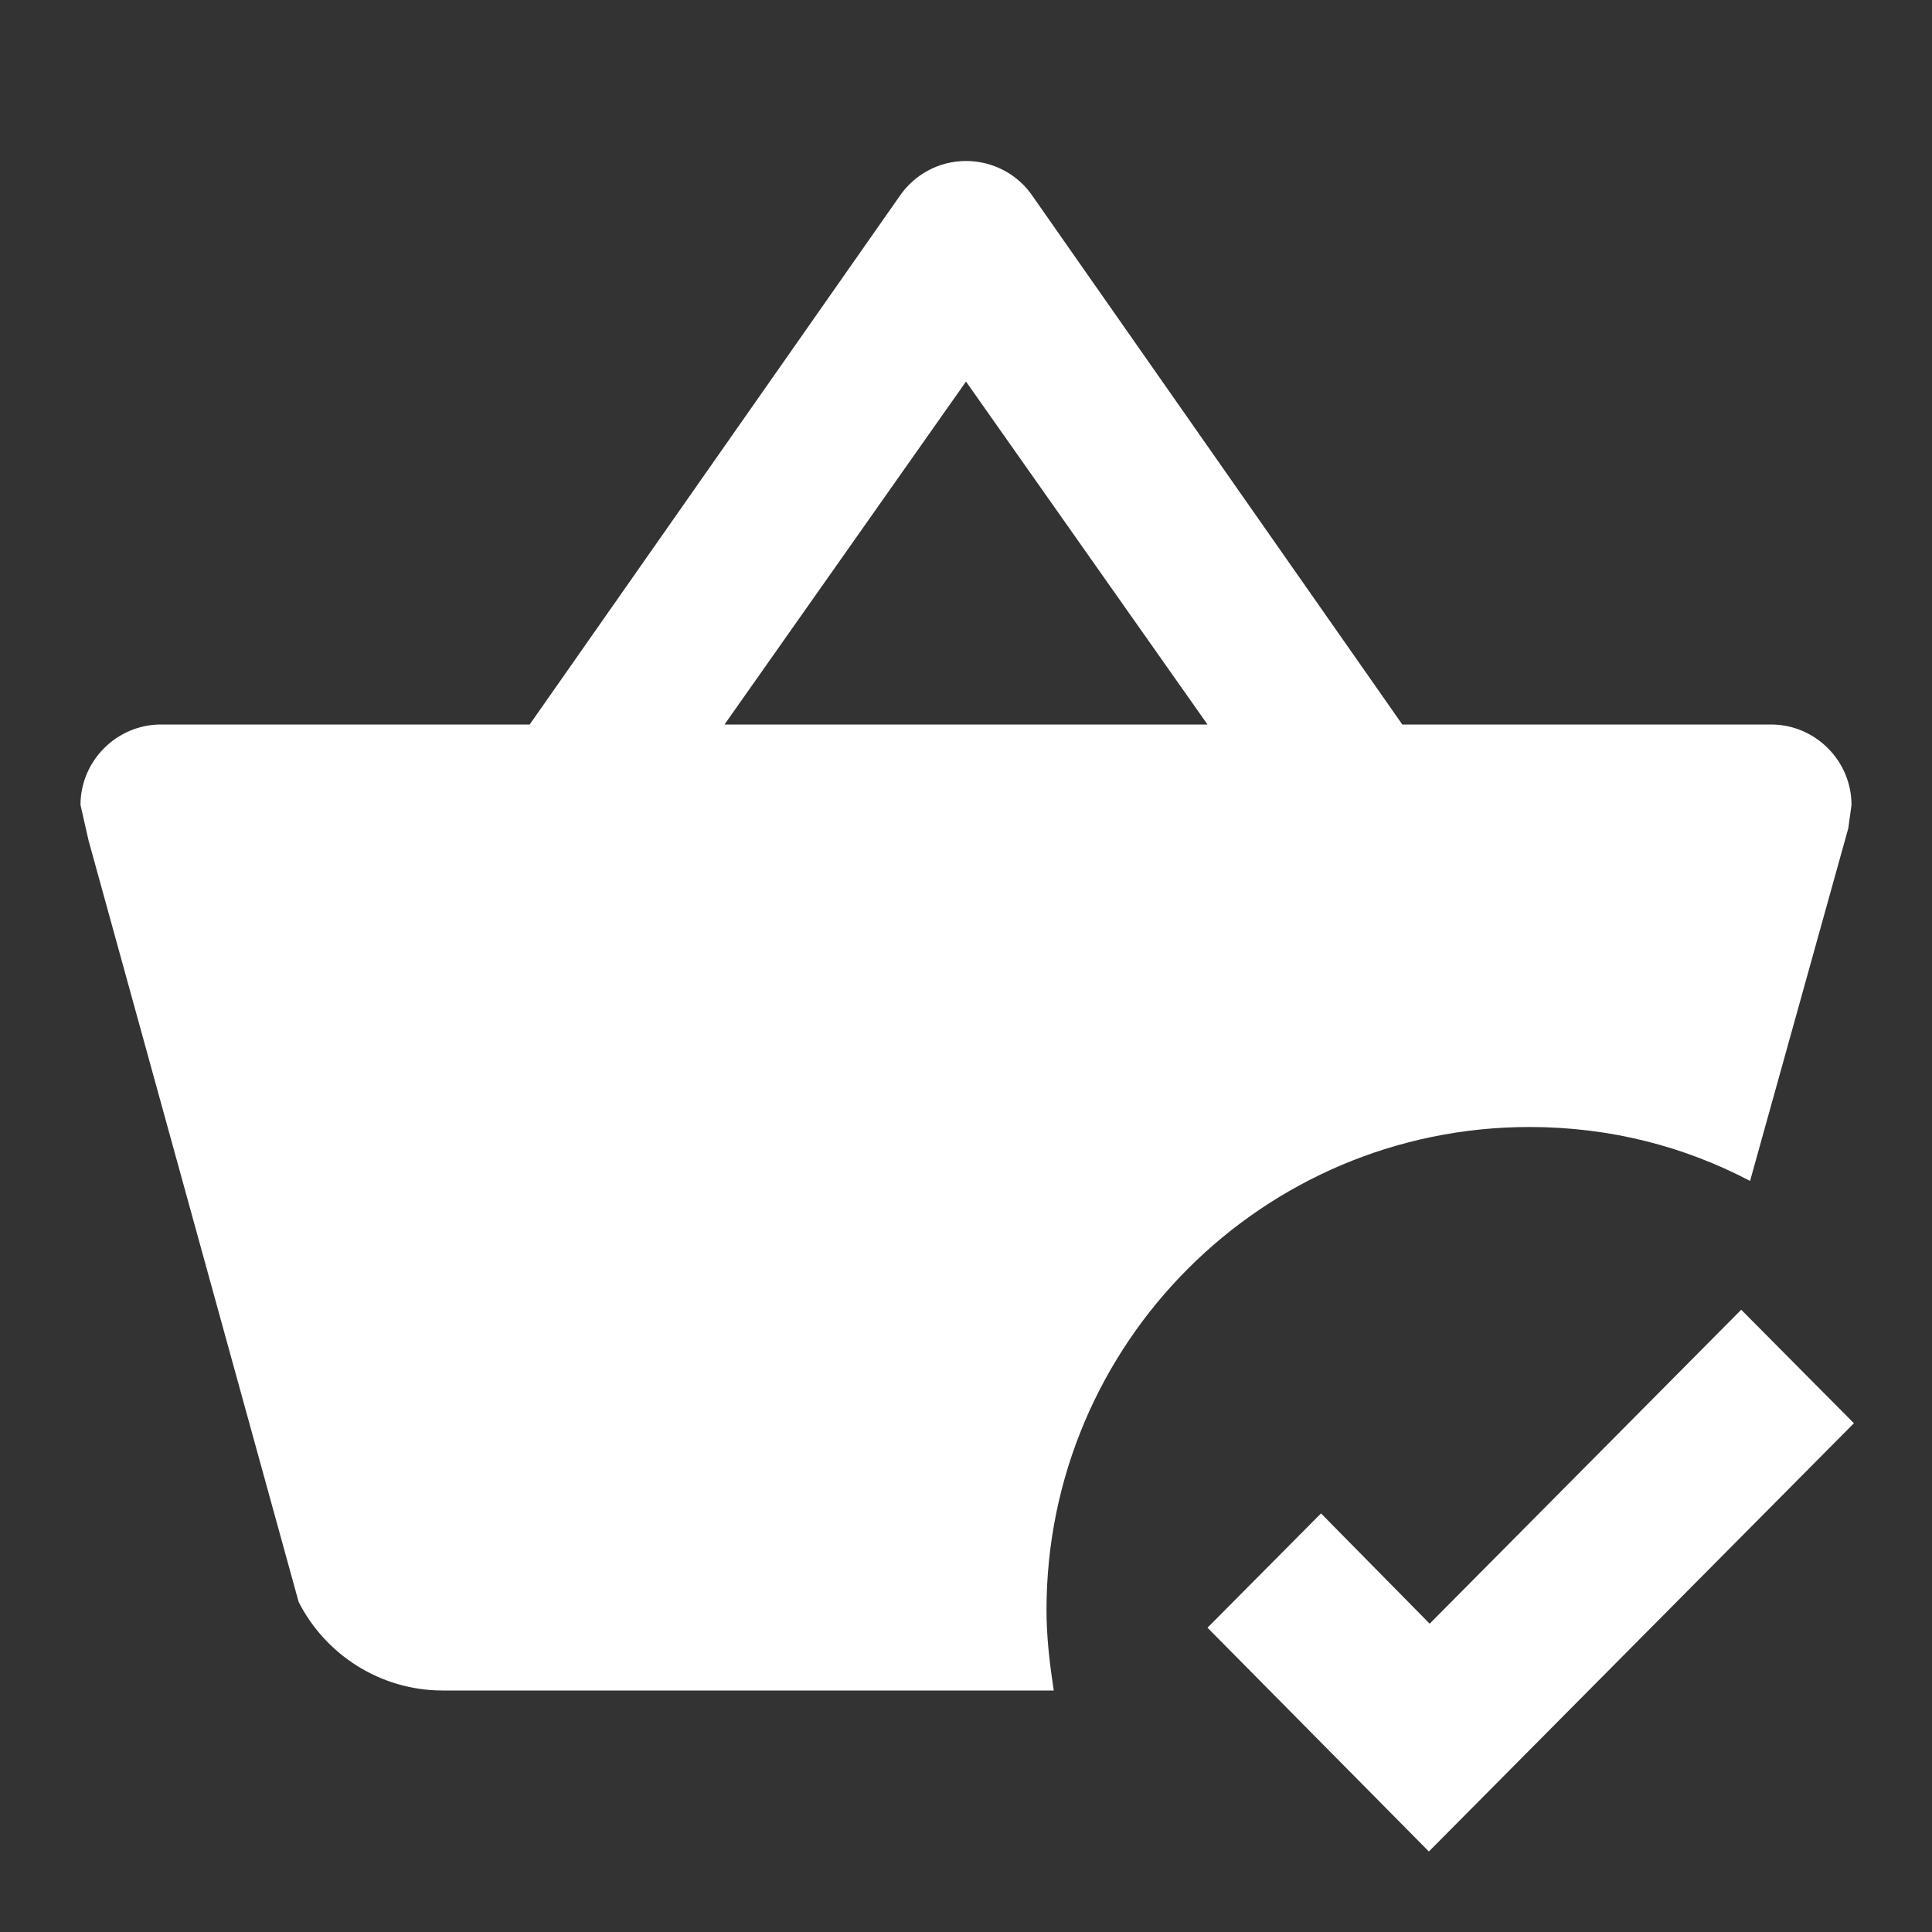 <svg width="24" height="24" viewBox="0 0 24 24" fill="none" xmlns="http://www.w3.org/2000/svg">
<rect x="0" y="0" width="24" height="24" fill="#333333" stroke="none"/>
<path d="M21.63 16.27L17.76 20.17L16.41 18.8L15 20.22L17.75 23L23.03 17.68L21.63 16.27ZM13 20C13 16.69 15.69 14 19 14C20 14 20.92 14.24 21.74 14.67L22.96 10.29L23 10C23 9.45 22.55 9 22 9H17.42L12.83 2.44C12.65 2.17 12.34 2 12 2C11.66 2 11.36 2.17 11.18 2.43L6.58 9H2C1.45 9 1 9.45 1 10L1.1 10.44L3.71 19.9C4.04 20.55 4.72 21 5.5 21H13.09C13.04 20.67 13 20.34 13 20ZM12 4.74L15 9H9L12 4.74Z" fill="white"/>
</svg>

